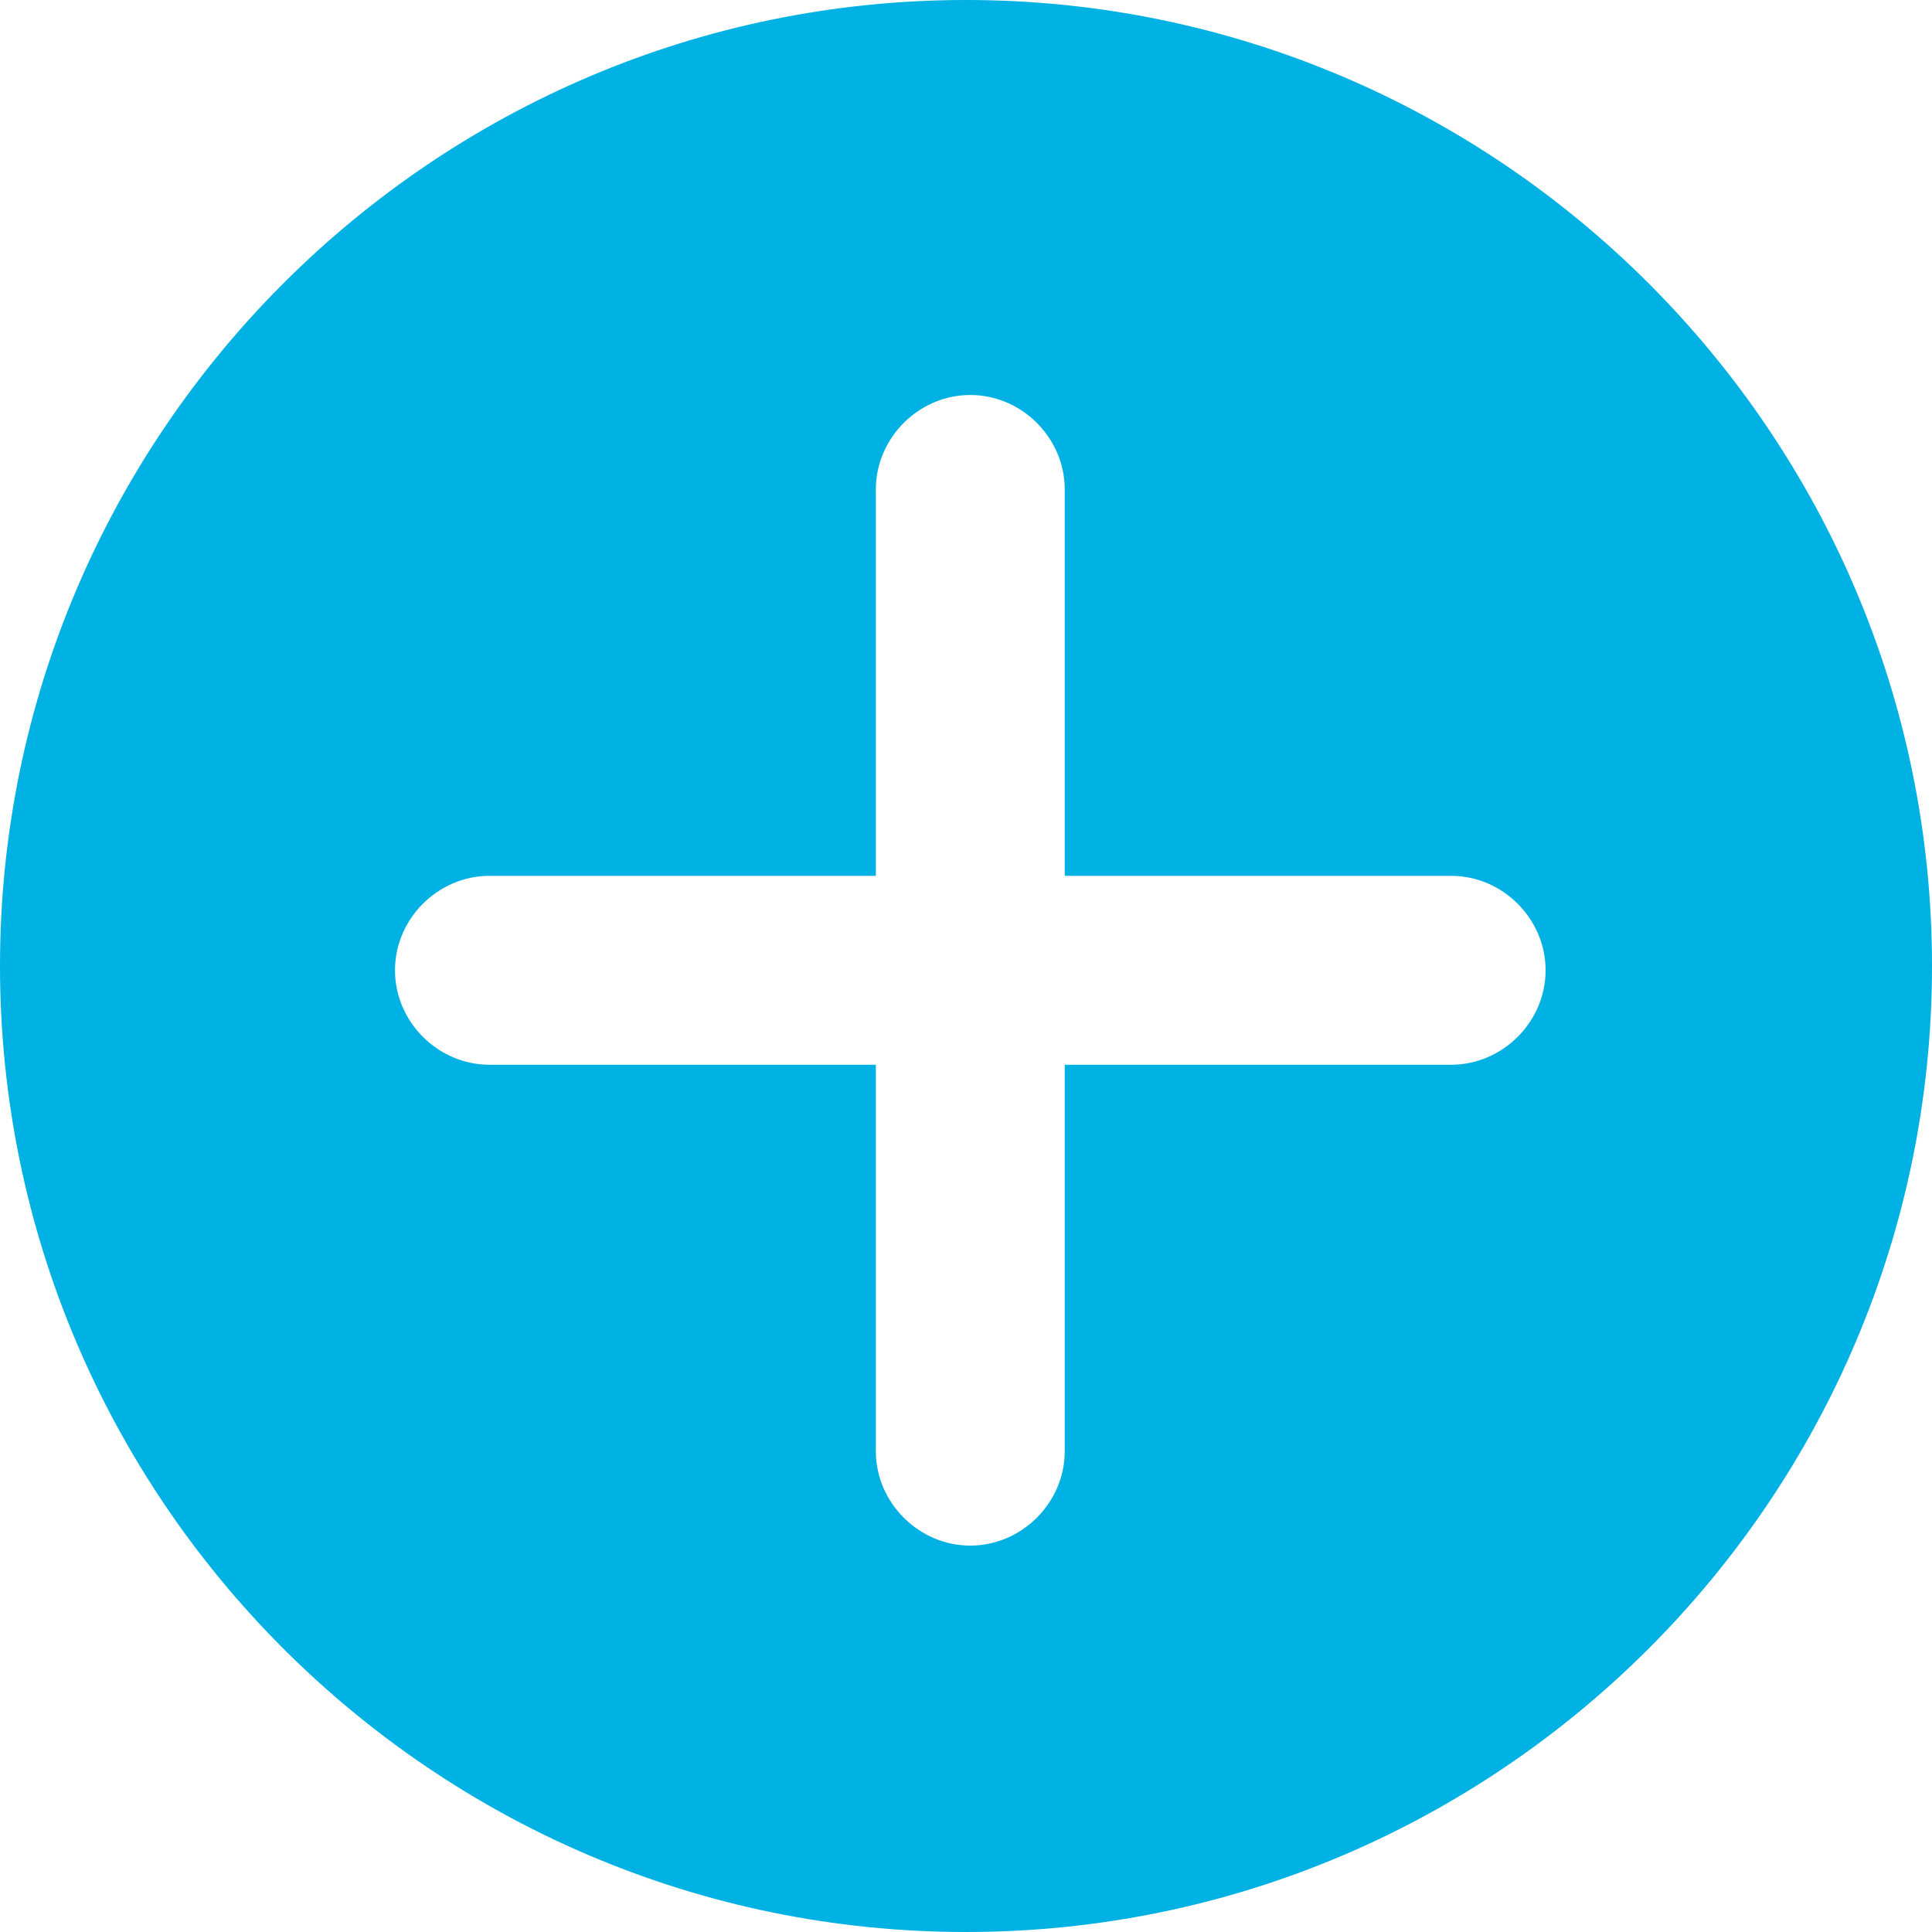 <?xml version="1.0" encoding="utf-8"?>
<!-- Generator: Adobe Illustrator 25.4.2, SVG Export Plug-In . SVG Version: 6.00 Build 0)  -->
<svg version="1.1" id="레이어_1" xmlns="http://www.w3.org/2000/svg" xmlns:xlink="http://www.w3.org/1999/xlink" x="0px"
	 y="0px" viewBox="0 0 45 45" style="enable-background:new 0 0 45 45;" xml:space="preserve">
<style type="text/css">
	.st0{fill:#00B1E3;}
</style>
<path class="st0" d="M22.5,0C10.1,0,0,10.1,0,22.5S10.1,45,22.5,45S45,34.9,45,22.5S34.9,0,22.5,0z M33.8,24.8h-9v9
	c0,1.2-1,2.2-2.2,2.2s-2.2-1-2.2-2.2v-9h-9c-1.2,0-2.2-1-2.2-2.2s1-2.2,2.2-2.2h9v-9c0-1.2,1-2.2,2.2-2.2s2.2,1,2.2,2.2v9h9
	c1.2,0,2.2,1,2.2,2.2S35,24.8,33.8,24.8z"/>
</svg>

